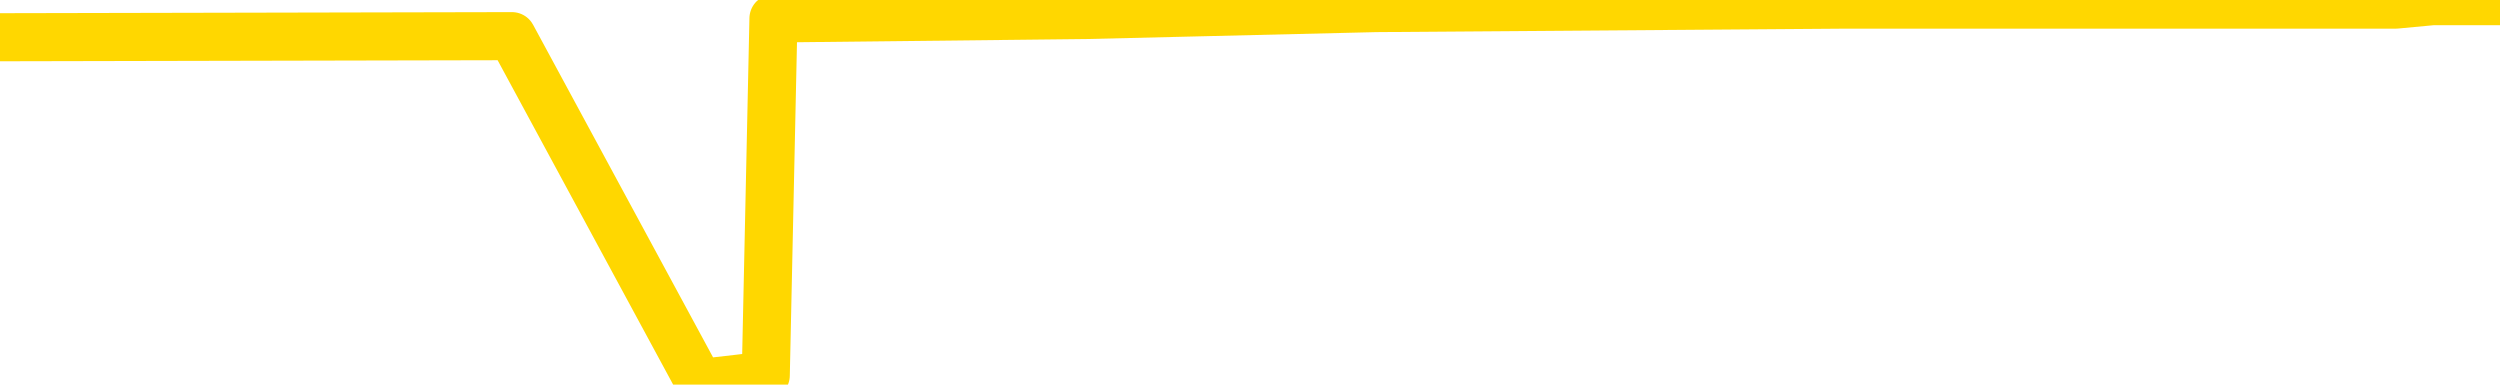 <svg xmlns="http://www.w3.org/2000/svg" version="1.1" viewBox="0 0 6500 1000">
	<path fill="none" stroke="gold" stroke-width="125" stroke-linecap="round" stroke-linejoin="round" d="M0 6034  L-390797 6034 L-388193 6025 L-386525 6016 L-368196 5998 L-368026 5980 L-360868 5961 L-360835 5961 L-347404 5952 L-344482 5961 L-331141 5934 L-326972 5898 L-325812 5852 L-325193 5807 L-323181 5780 L-319409 5761 L-318809 5743 L-318481 5725 L-318268 5707 L-317726 5689 L-316488 5616 L-315309 5543 L-312445 5470 L-311922 5397 L-307067 5379 L-304130 5361 L-304087 5343 L-303778 5325 L-303526 5306 L-300931 5288 L-296676 5288 L-296658 5288 L-295421 5288 L-293544 5288 L-291590 5270 L-290642 5252 L-290372 5234 L-290062 5225 L-289964 5215 L-289133 5215 L-287102 5225 L-286812 5143 L-284666 5106 L-284510 5052 L-280854 4997 L-280603 5024 L-280504 5015 L-279987 5043 L-277836 5088 L-276907 5134 L-275381 5179 L-274142 5179 L-272595 5170 L-269633 5152 L-268511 5134 L-268202 5115 L-266991 5106 L-263984 5206 L-263965 5197 L-263617 5188 L-263404 5179 L-263278 5052 L-263036 5034 L-262998 5015 L-262979 4997 L-262960 4979 L-262901 4961 L-262842 4943 L-262824 4924 L-262381 4906 L-261142 4888 L-259596 4870 L-256208 4852 L-250482 4842 L-250280 4833 L-248644 4824 L-246922 4815 L-245490 4806 L-245258 4797 L-244543 4788 L-238411 4779 L-238043 4761 L-237888 4742 L-237310 4724 L-237017 4706 L-236050 4688 L-235740 4670 L-235141 4651 L-233535 4651 L-232800 4651 L-232490 4661 L-231722 4661 L-229686 4642 L-229261 4624 L-228448 4615 L-221019 4597 L-220496 4579 L-220323 4560 L-219588 4542 L-218020 4524 L-217615 4515 L-215389 4497 L-214442 4488 L-214017 4479 L-213686 4479 L-212642 4469 L-210534 4451 L-210282 4433 L-209663 4415 L-208851 4406 L-206743 4388 L-206694 4369 L-204766 4351 L-204440 4333 L-204305 4315 L-203802 4306 L-202389 4288 L-201886 4251 L-201365 4224 L-197805 4187 L-197070 4151 L-194645 4151 L-193356 4133 L-192949 4124 L-189796 4124 L-189641 4124 L-189621 4133 L-189255 4133 L-187996 4142 L-187281 4151 L-186391 4151 L-185984 4151 L-185056 4151 L-183947 4142 L-183644 4178 L-177395 4197 L-176448 4215 L-174822 4233 L-174320 4242 L-170644 4251 L-169812 4260 L-165859 4269 L-164447 4242 L-161958 4224 L-161281 4206 L-161243 4197 L-160372 4197 L-157160 4187 L-154297 4178 L-153329 4169 L-152208 4151 L-152189 4133 L-150564 4115 L-150100 4087 L-150008 4078 L-143639 4069 L-142690 4060 L-140233 4051 L-139361 4033 L-138125 4024 L-136123 4015 L-135726 3996 L-134290 3978 L-132263 3969 L-132050 3951 L-130870 3942 L-129362 3933 L-129341 3924 L-127329 3915 L-126460 3896 L-125589 3887 L-125004 3869 L-124467 3851 L-123809 3833 L-122571 3814 L-122010 3805 L-120829 3796 L-119592 3787 L-119553 3778 L-119166 3769 L-118625 3751 L-117851 3742 L-116729 3733 L-114639 3714 L-114306 3696 L-114020 3678 L-113092 3669 L-112609 3651 L-111873 3642 L-108242 3633 L-107114 3623 L-106960 3614 L-105934 3596 L-102219 3587 L-101001 3569 L-99183 3551 L-96397 3542 L-95836 3523 L-91948 3523 L-89471 3514 L-88136 3514 L-87633 3505 L-87150 3496 L-84461 3496 L-80689 3496 L-78232 3496 L-77052 3496 L-76413 3487 L-74053 3469 L-73976 3460 L-72928 3451 L-72835 3432 L-72332 3432 L-71886 3432 L-71829 3432 L-71615 3432 L-68656 3414 L-65948 3405 L-65793 3396 L-62272 3387 L-61749 3369 L-60782 3350 L-60433 3341 L-59389 3323 L-58461 3305 L-58035 3296 L-56526 3296 L-55559 3287 L-55540 3278 L-53644 2614 L-53528 1931 L-53480 1258 L-53456 585 L-50452 576 L-48421 558 L-46660 548 L-46293 539 L-45848 521 L-45481 512 L-45067 494 L-43082 485 L-42869 485 L-42714 476 L-41108 476 L-39987 467 L-39038 457 L-37781 439 L-36137 430 L-34957 412 L-28367 403 L-28321 394 L-27915 385 L-26870 376 L-26735 366 L-25052 348 L-25032 339 L-23695 321 L-22459 312 L-22305 303 L-21931 285 L-21725 276 L-21415 266 L-20641 248 L-18320 239 L-17662 230 L-15534 221 L-13812 212 L-13618 194 L-11065 185 L-10789 166 L-10601 148 L-9768 139 L-8996 130 L-8298 121 L-3297 121 L-2921 103 L1331 94 L1818 994 L1837 994 L1916 985 L1991 976 L2011 48 L2824 39 L3578 21 L4797 12 L6229 12 L6325 3 L6500 3" />
</svg>
